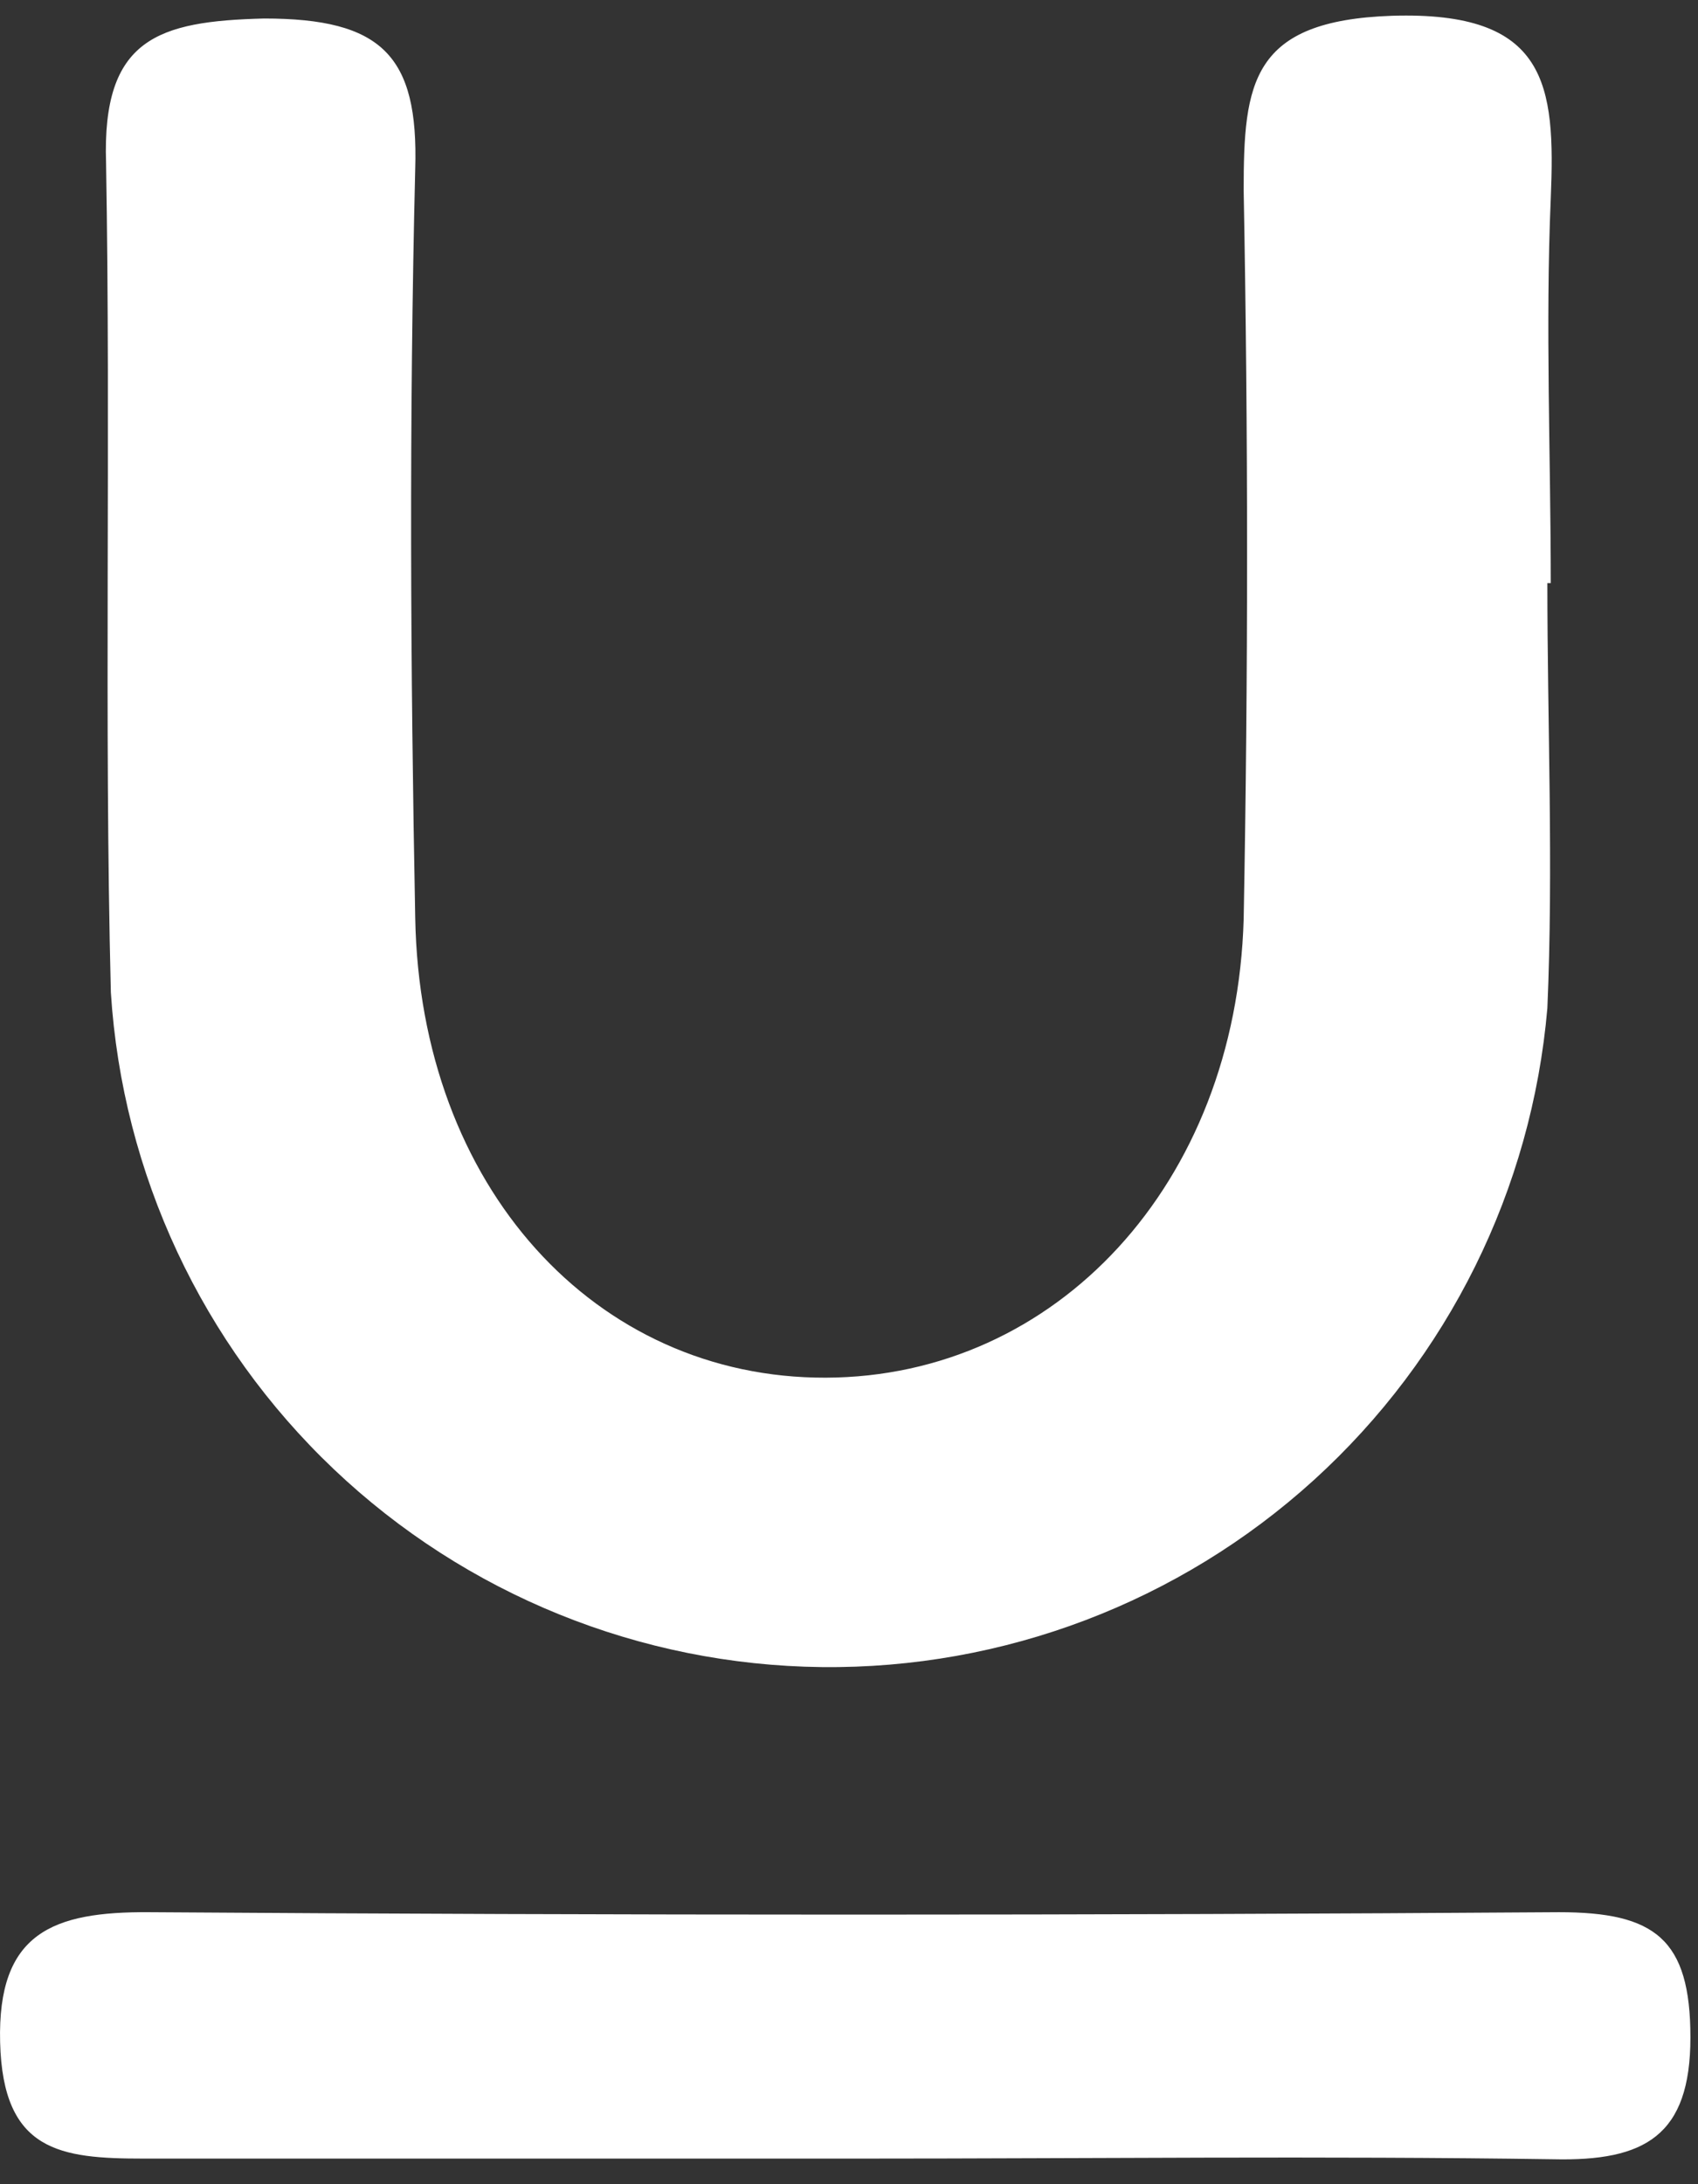 <svg width="28" height="36" viewBox="0 0 28 36" fill="none" xmlns="http://www.w3.org/2000/svg">
<rect x="0" y="0" width="28" height="36" fill="#333333" stroke="none"/>
<path d="M25.516 9.611C25.516 11.946 25.617 14.281 25.516 16.616C25.259 19.602 23.884 22.38 21.665 24.395C19.446 26.409 16.548 27.51 13.551 27.477C10.555 27.444 7.681 26.28 5.507 24.218C3.333 22.155 2.018 19.347 1.828 16.356C1.715 11.844 1.828 7.231 1.749 2.685C1.681 0.632 2.606 0.35 4.354 0.305C6.294 0.305 6.904 0.914 6.847 2.786C6.746 6.904 6.768 11.021 6.847 15.127C6.926 19.56 9.814 22.718 13.615 22.707C17.417 22.696 20.383 19.515 20.508 15.149C20.583 11.141 20.583 7.137 20.508 3.136C20.508 1.365 20.631 0.339 22.955 0.26C25.516 0.181 25.651 1.388 25.572 3.271C25.482 5.381 25.572 7.502 25.572 9.611H25.516Z" fill="white"/>
<path d="M14.169 35.578C10.233 35.578 6.273 35.578 2.37 35.578C0.994 35.578 0.047 35.465 0.002 33.66C-0.044 31.855 0.87 31.506 2.461 31.517C10.206 31.57 17.956 31.57 25.709 31.517C27.288 31.517 27.875 31.957 27.875 33.581C27.875 35.206 27.119 35.623 25.619 35.589C21.806 35.533 17.982 35.578 14.169 35.578Z" fill="white"/>
</svg>
